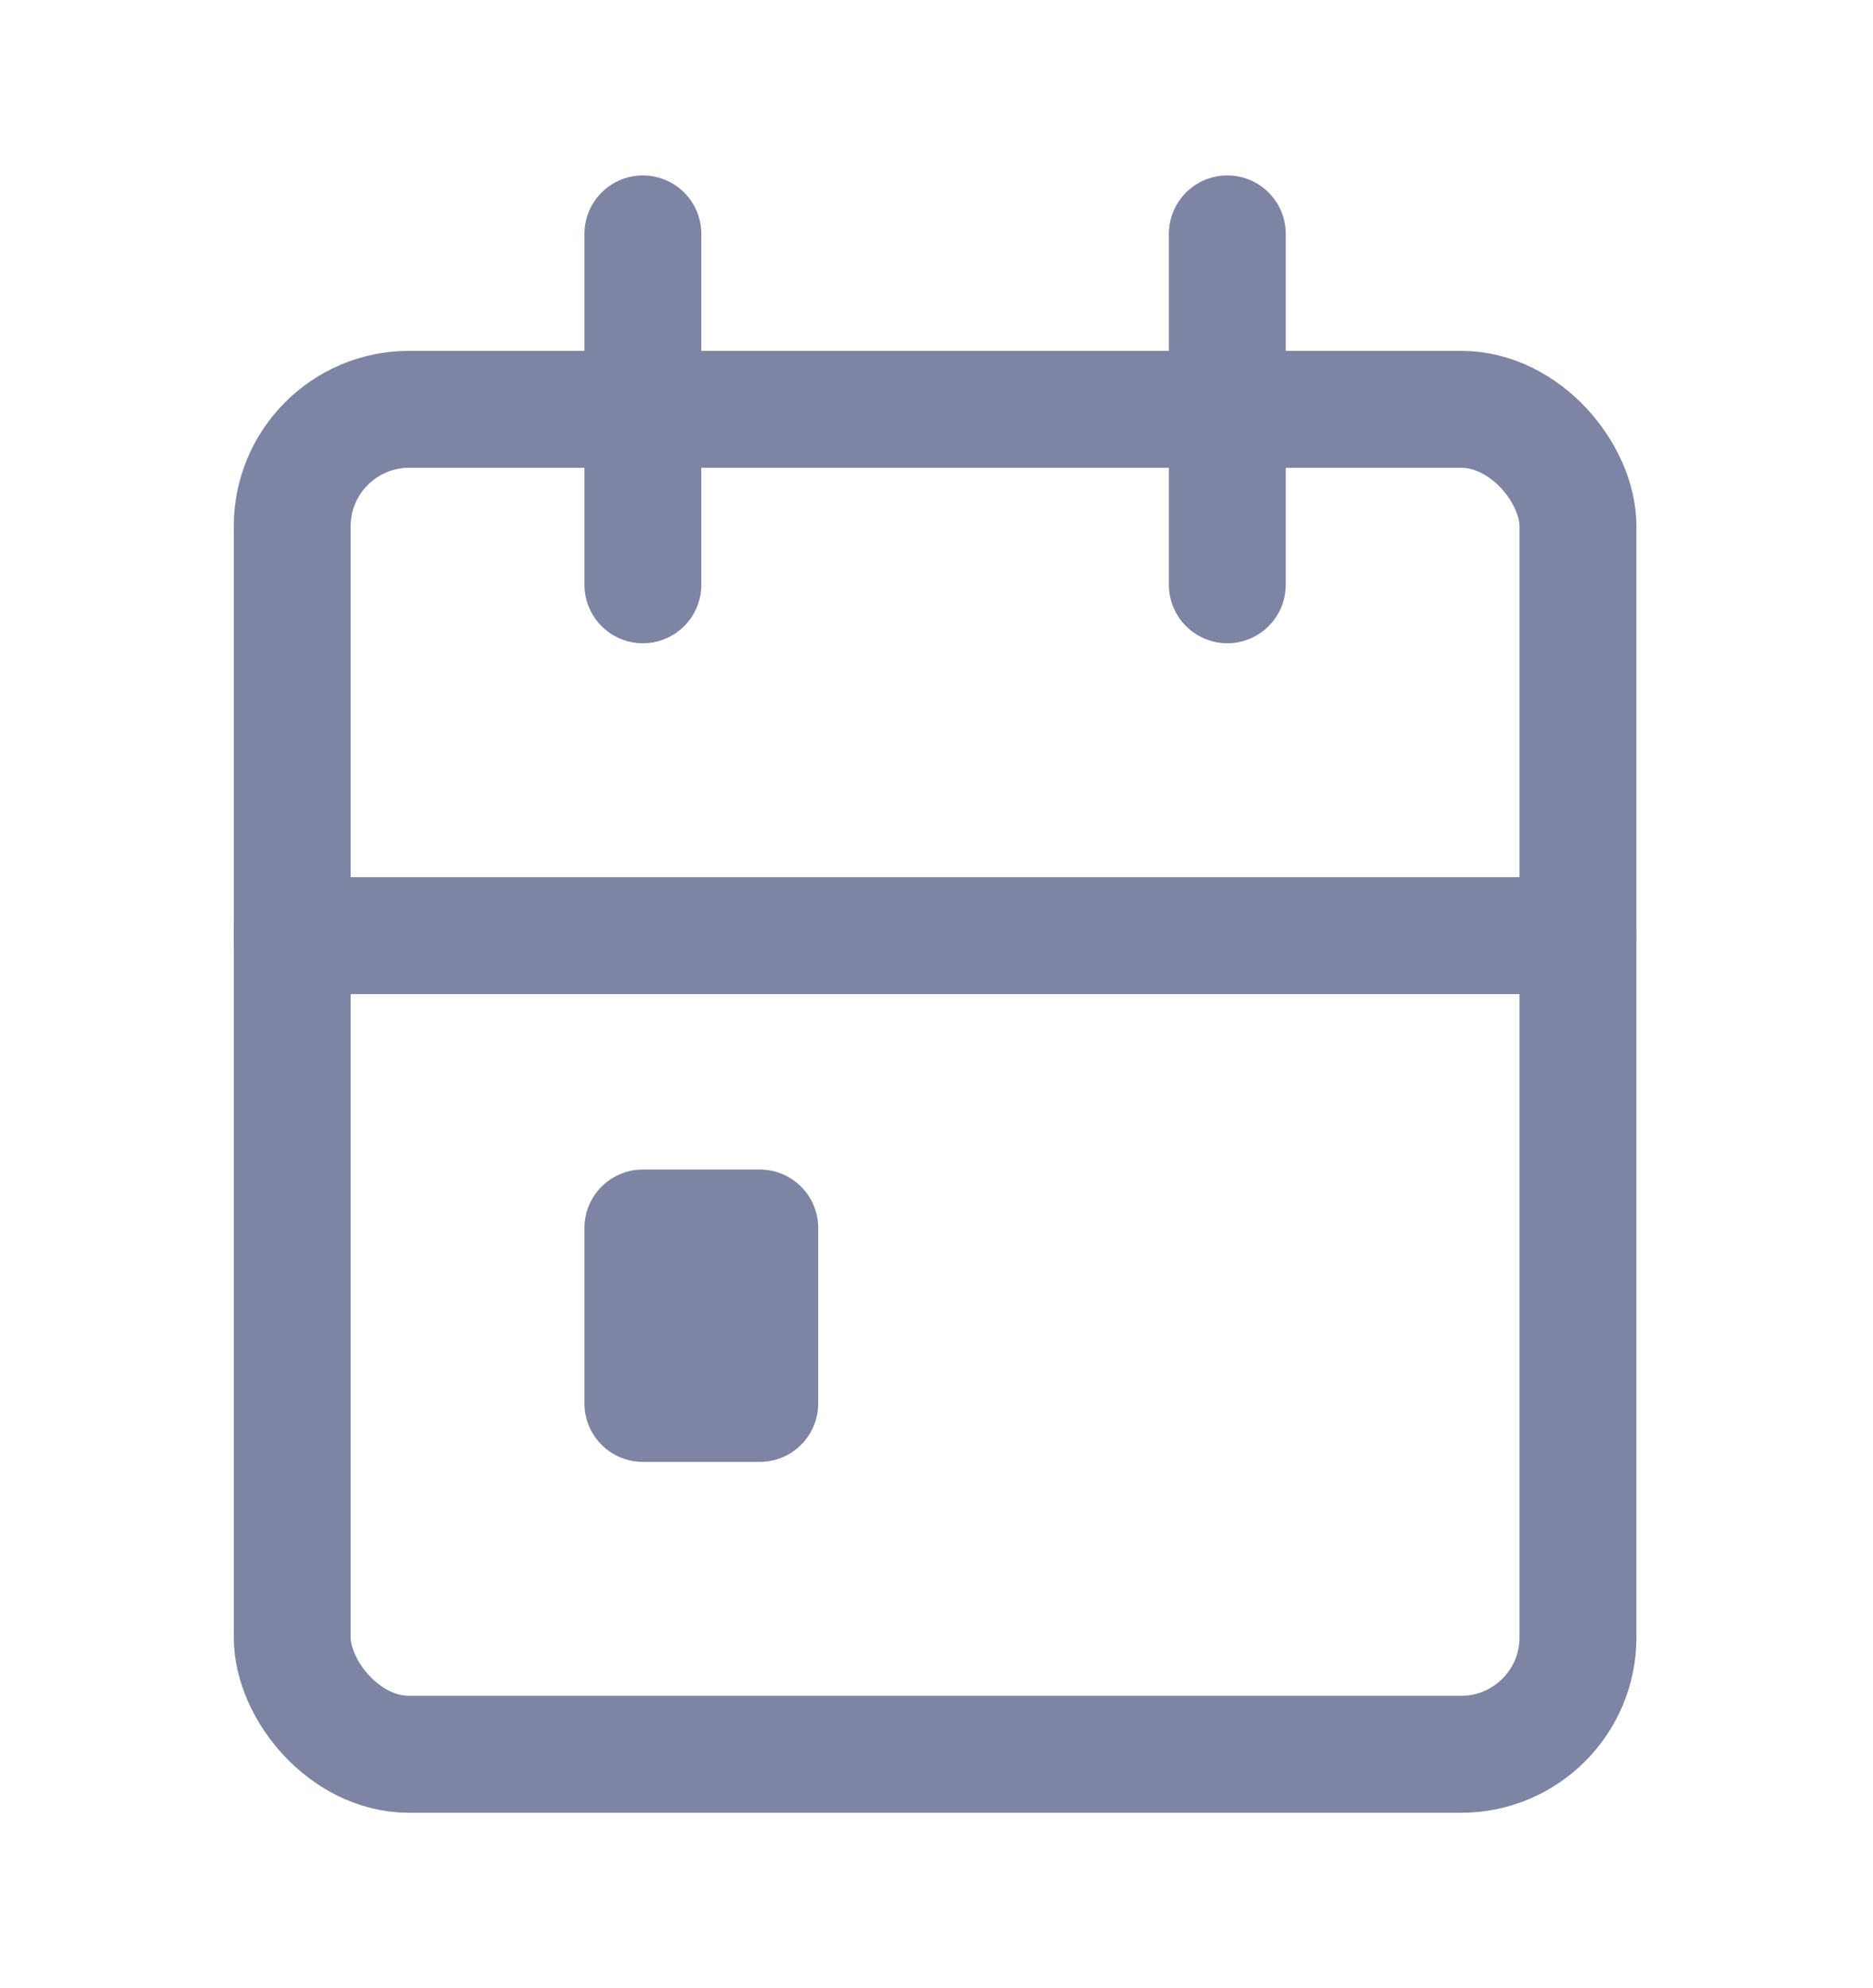 <svg id="Icons_Navigation_icon_12_states_" data-name="Icons / Navigation icon (12 states)" xmlns="http://www.w3.org/2000/svg" width="32.048" height="34.002" viewBox="0 0 32.048 34.002">
  <g id="ic-calendar">
    <path id="Tracé_445" data-name="Tracé 445" d="M0,0H32.048V34H0Z" fill="none"/>
    <rect id="Rectangle_608" data-name="Rectangle 608" width="22" height="23" rx="2" transform="translate(5 7)" fill="none" stroke="#7e84a3" stroke-linecap="round" stroke-linejoin="round" stroke-width="2"/>
    <line id="Ligne_31" data-name="Ligne 31" y2="6" transform="translate(21 4)" fill="none" stroke="#7e84a3" stroke-linecap="round" stroke-linejoin="round" stroke-width="2"/>
    <line id="Ligne_32" data-name="Ligne 32" y2="6" transform="translate(11 4)" fill="none" stroke="#7e84a3" stroke-linecap="round" stroke-linejoin="round" stroke-width="2"/>
    <line id="Ligne_33" data-name="Ligne 33" x2="22" transform="translate(5 16)" fill="none" stroke="#7e84a3" stroke-linecap="round" stroke-linejoin="round" stroke-width="2"/>
    <rect id="Rectangle_609" data-name="Rectangle 609" width="2" height="3" transform="translate(11 21)" fill="none" stroke="#7e84a3" stroke-linecap="round" stroke-linejoin="round" stroke-width="2"/>
  </g>
</svg>
